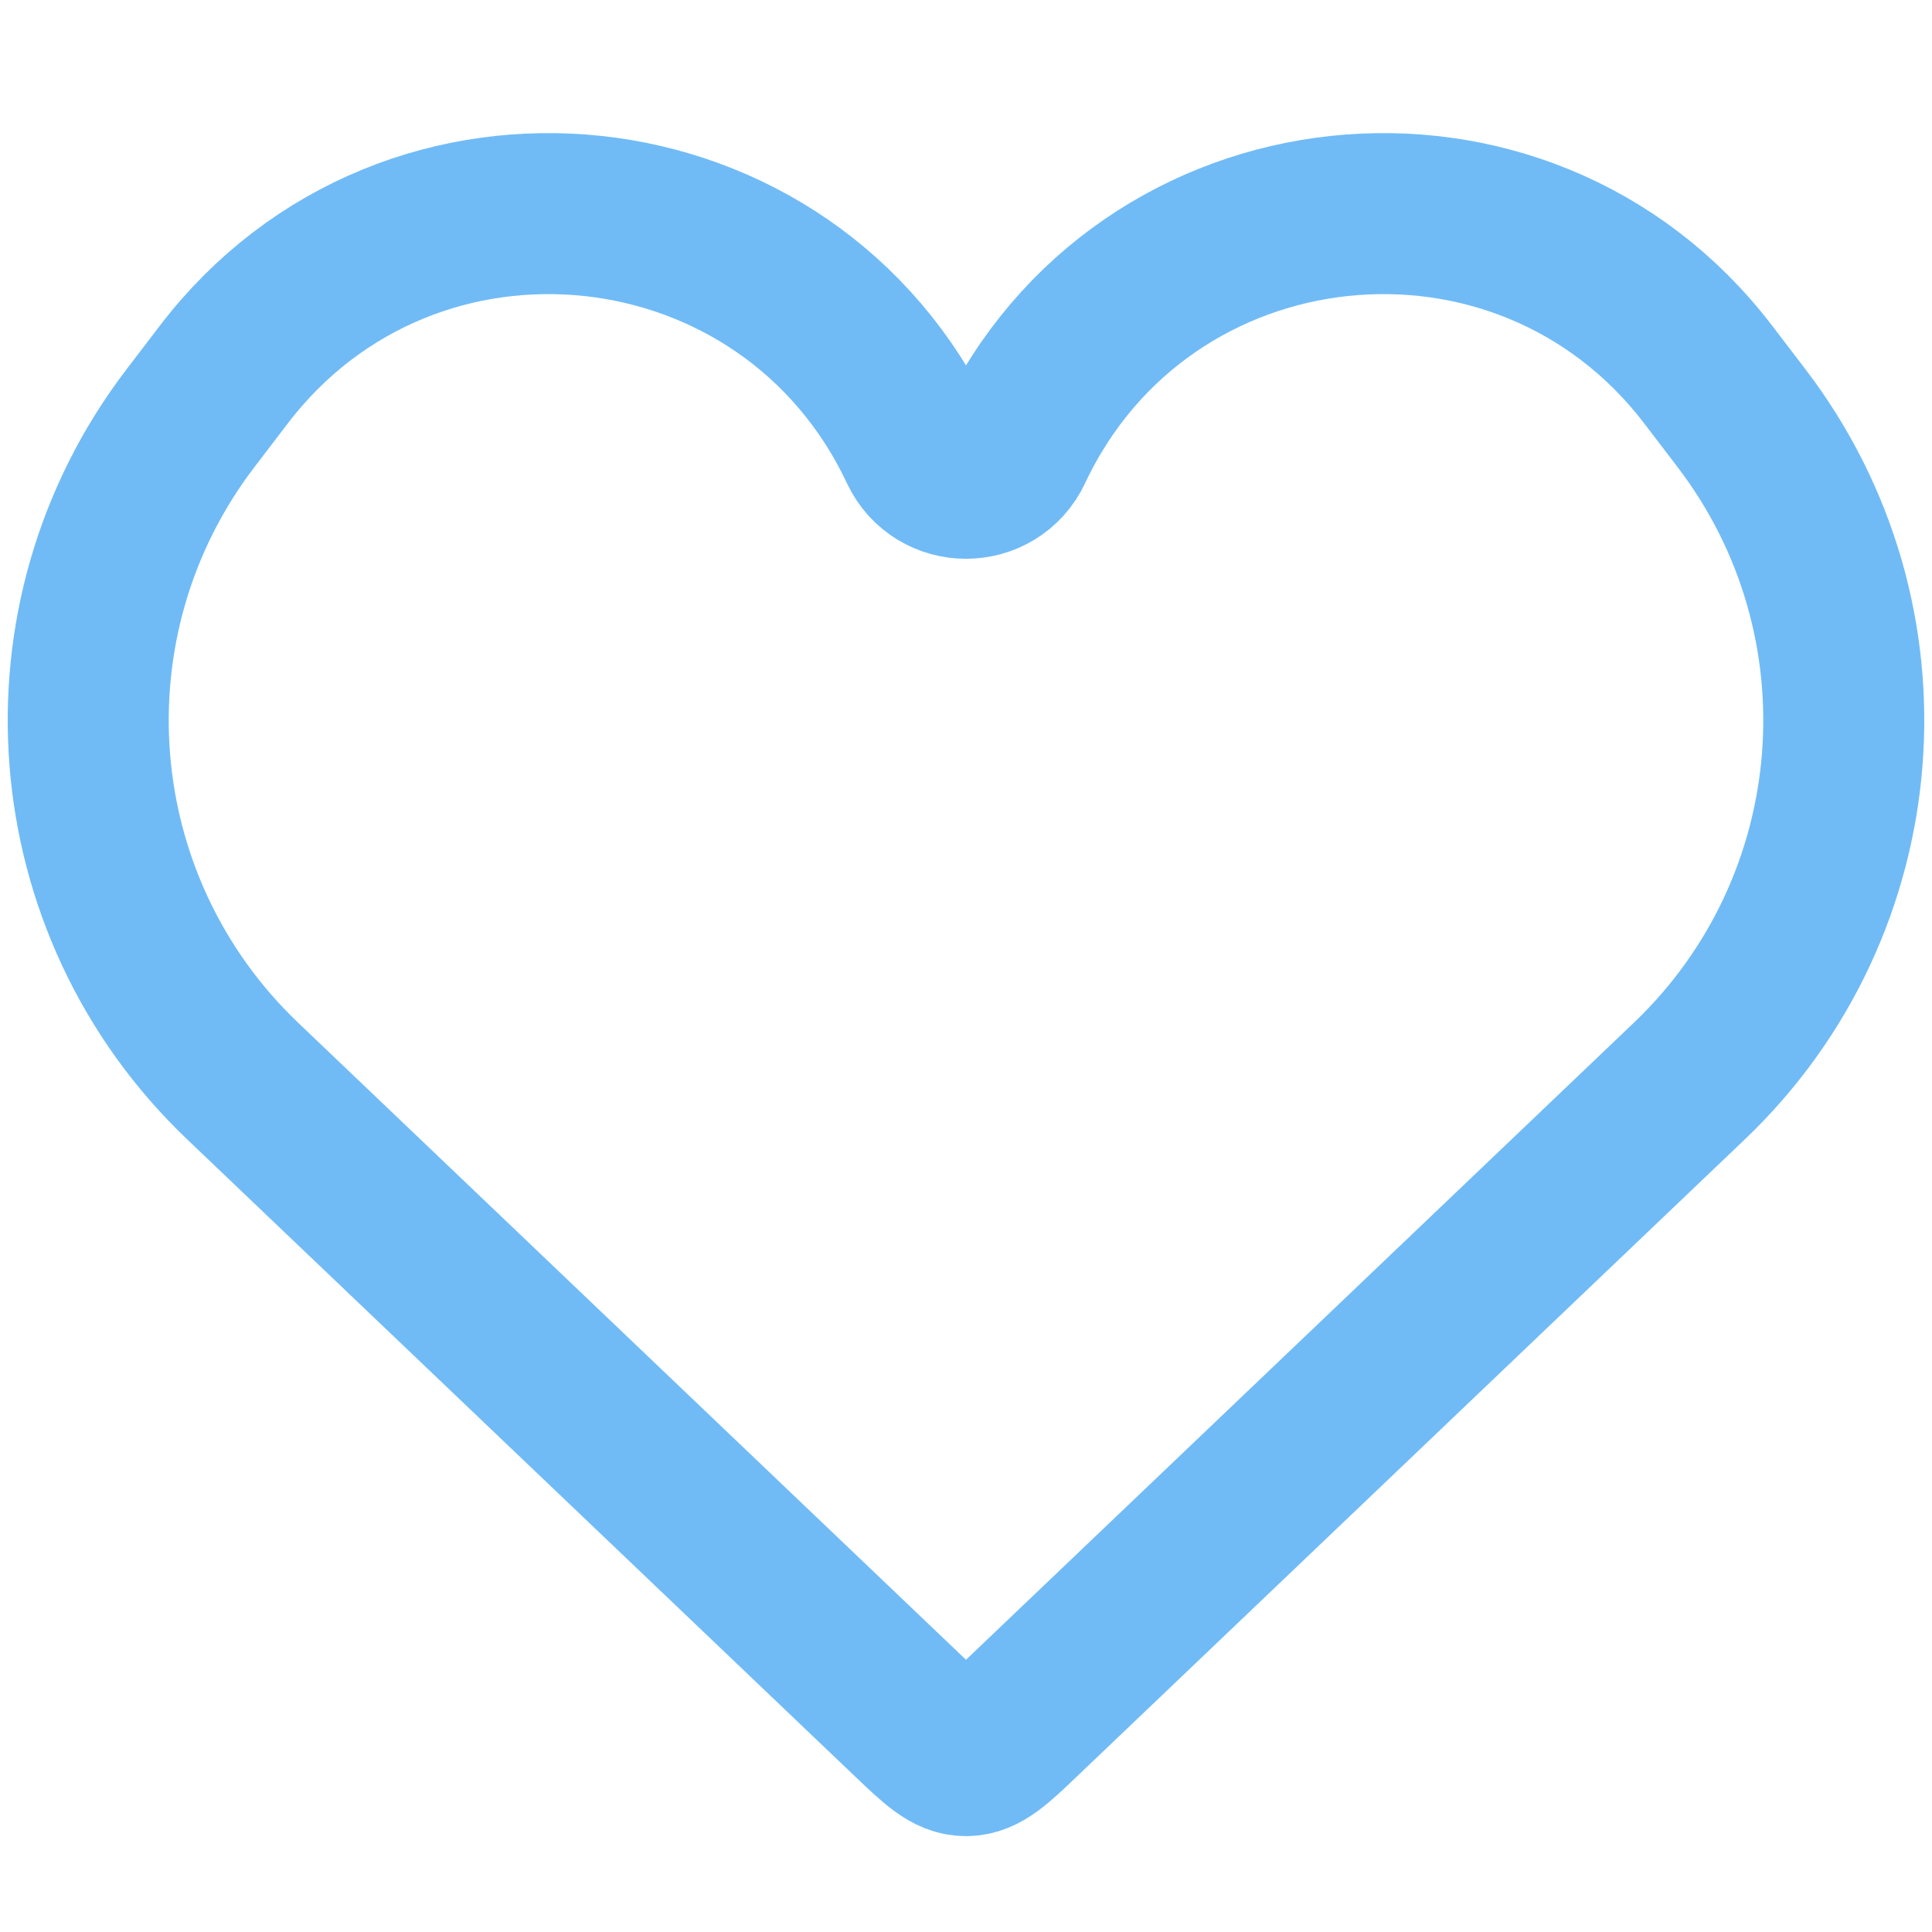 <svg width="24" height="24" viewBox="0 0 24 24" fill="none" xmlns="http://www.w3.org/2000/svg">
<g clip-path="url(#clip0)">
<path d="M3.013 13.428L11.31 21.342C11.636 21.653 11.8 21.809 12 21.809C12.2 21.809 12.364 21.653 12.69 21.342L20.987 13.428C23.271 11.249 23.549 7.701 21.633 5.194L21.219 4.652C18.903 1.621 14.198 2.124 12.575 5.576C12.346 6.063 11.654 6.063 11.425 5.576C9.802 2.124 5.097 1.621 2.781 4.652L2.367 5.194C0.451 7.701 0.729 11.249 3.013 13.428Z" stroke="#70BBF6" stroke-width="2"/>
</g>
<defs>
<clipPath id="clip0">
<rect width="24" height="24" fill="white"/>
</clipPath>
</defs>
</svg>
